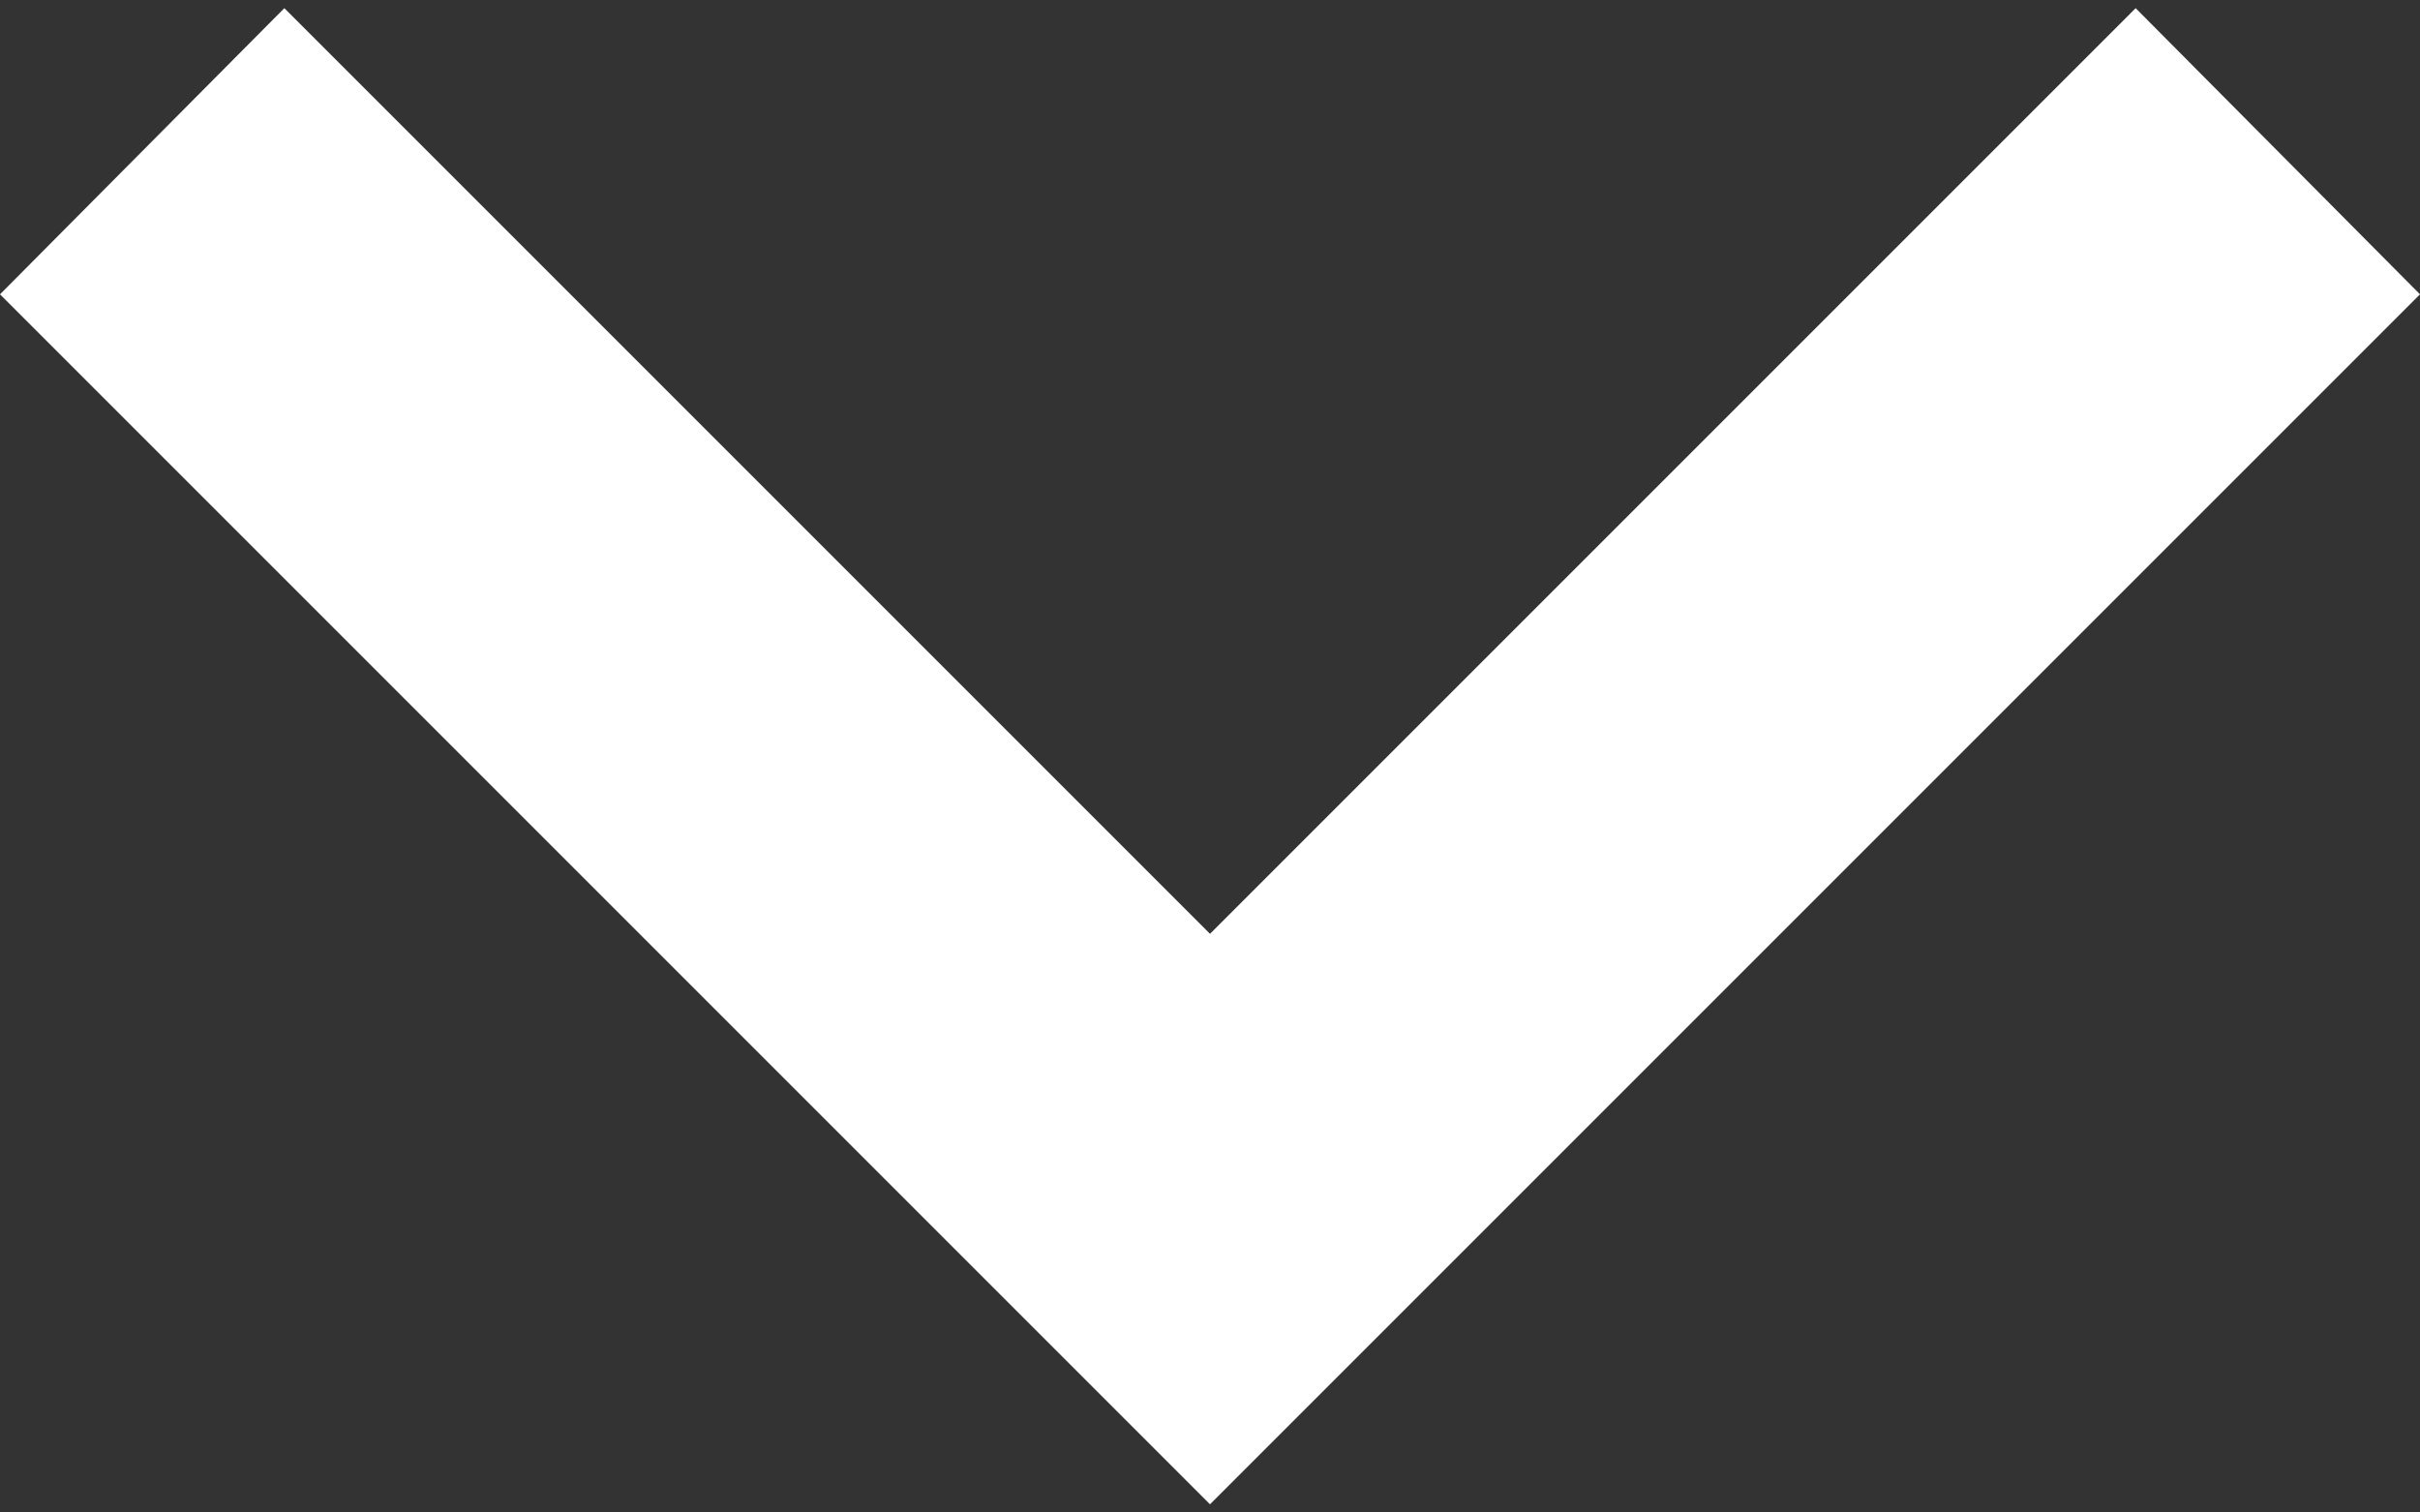 <svg xmlns="http://www.w3.org/2000/svg" width="8" height="5" viewBox="0 0 8 5" fill="none">
  <rect x="0" y="0" width="8" height="5" fill="#333333" stroke="none"/>
  <path d="M0.94 0.027L4 3.087L7.06 0.027L8 0.973L4 4.973L0 0.973L0.94 0.027Z" fill="white"/>
</svg>